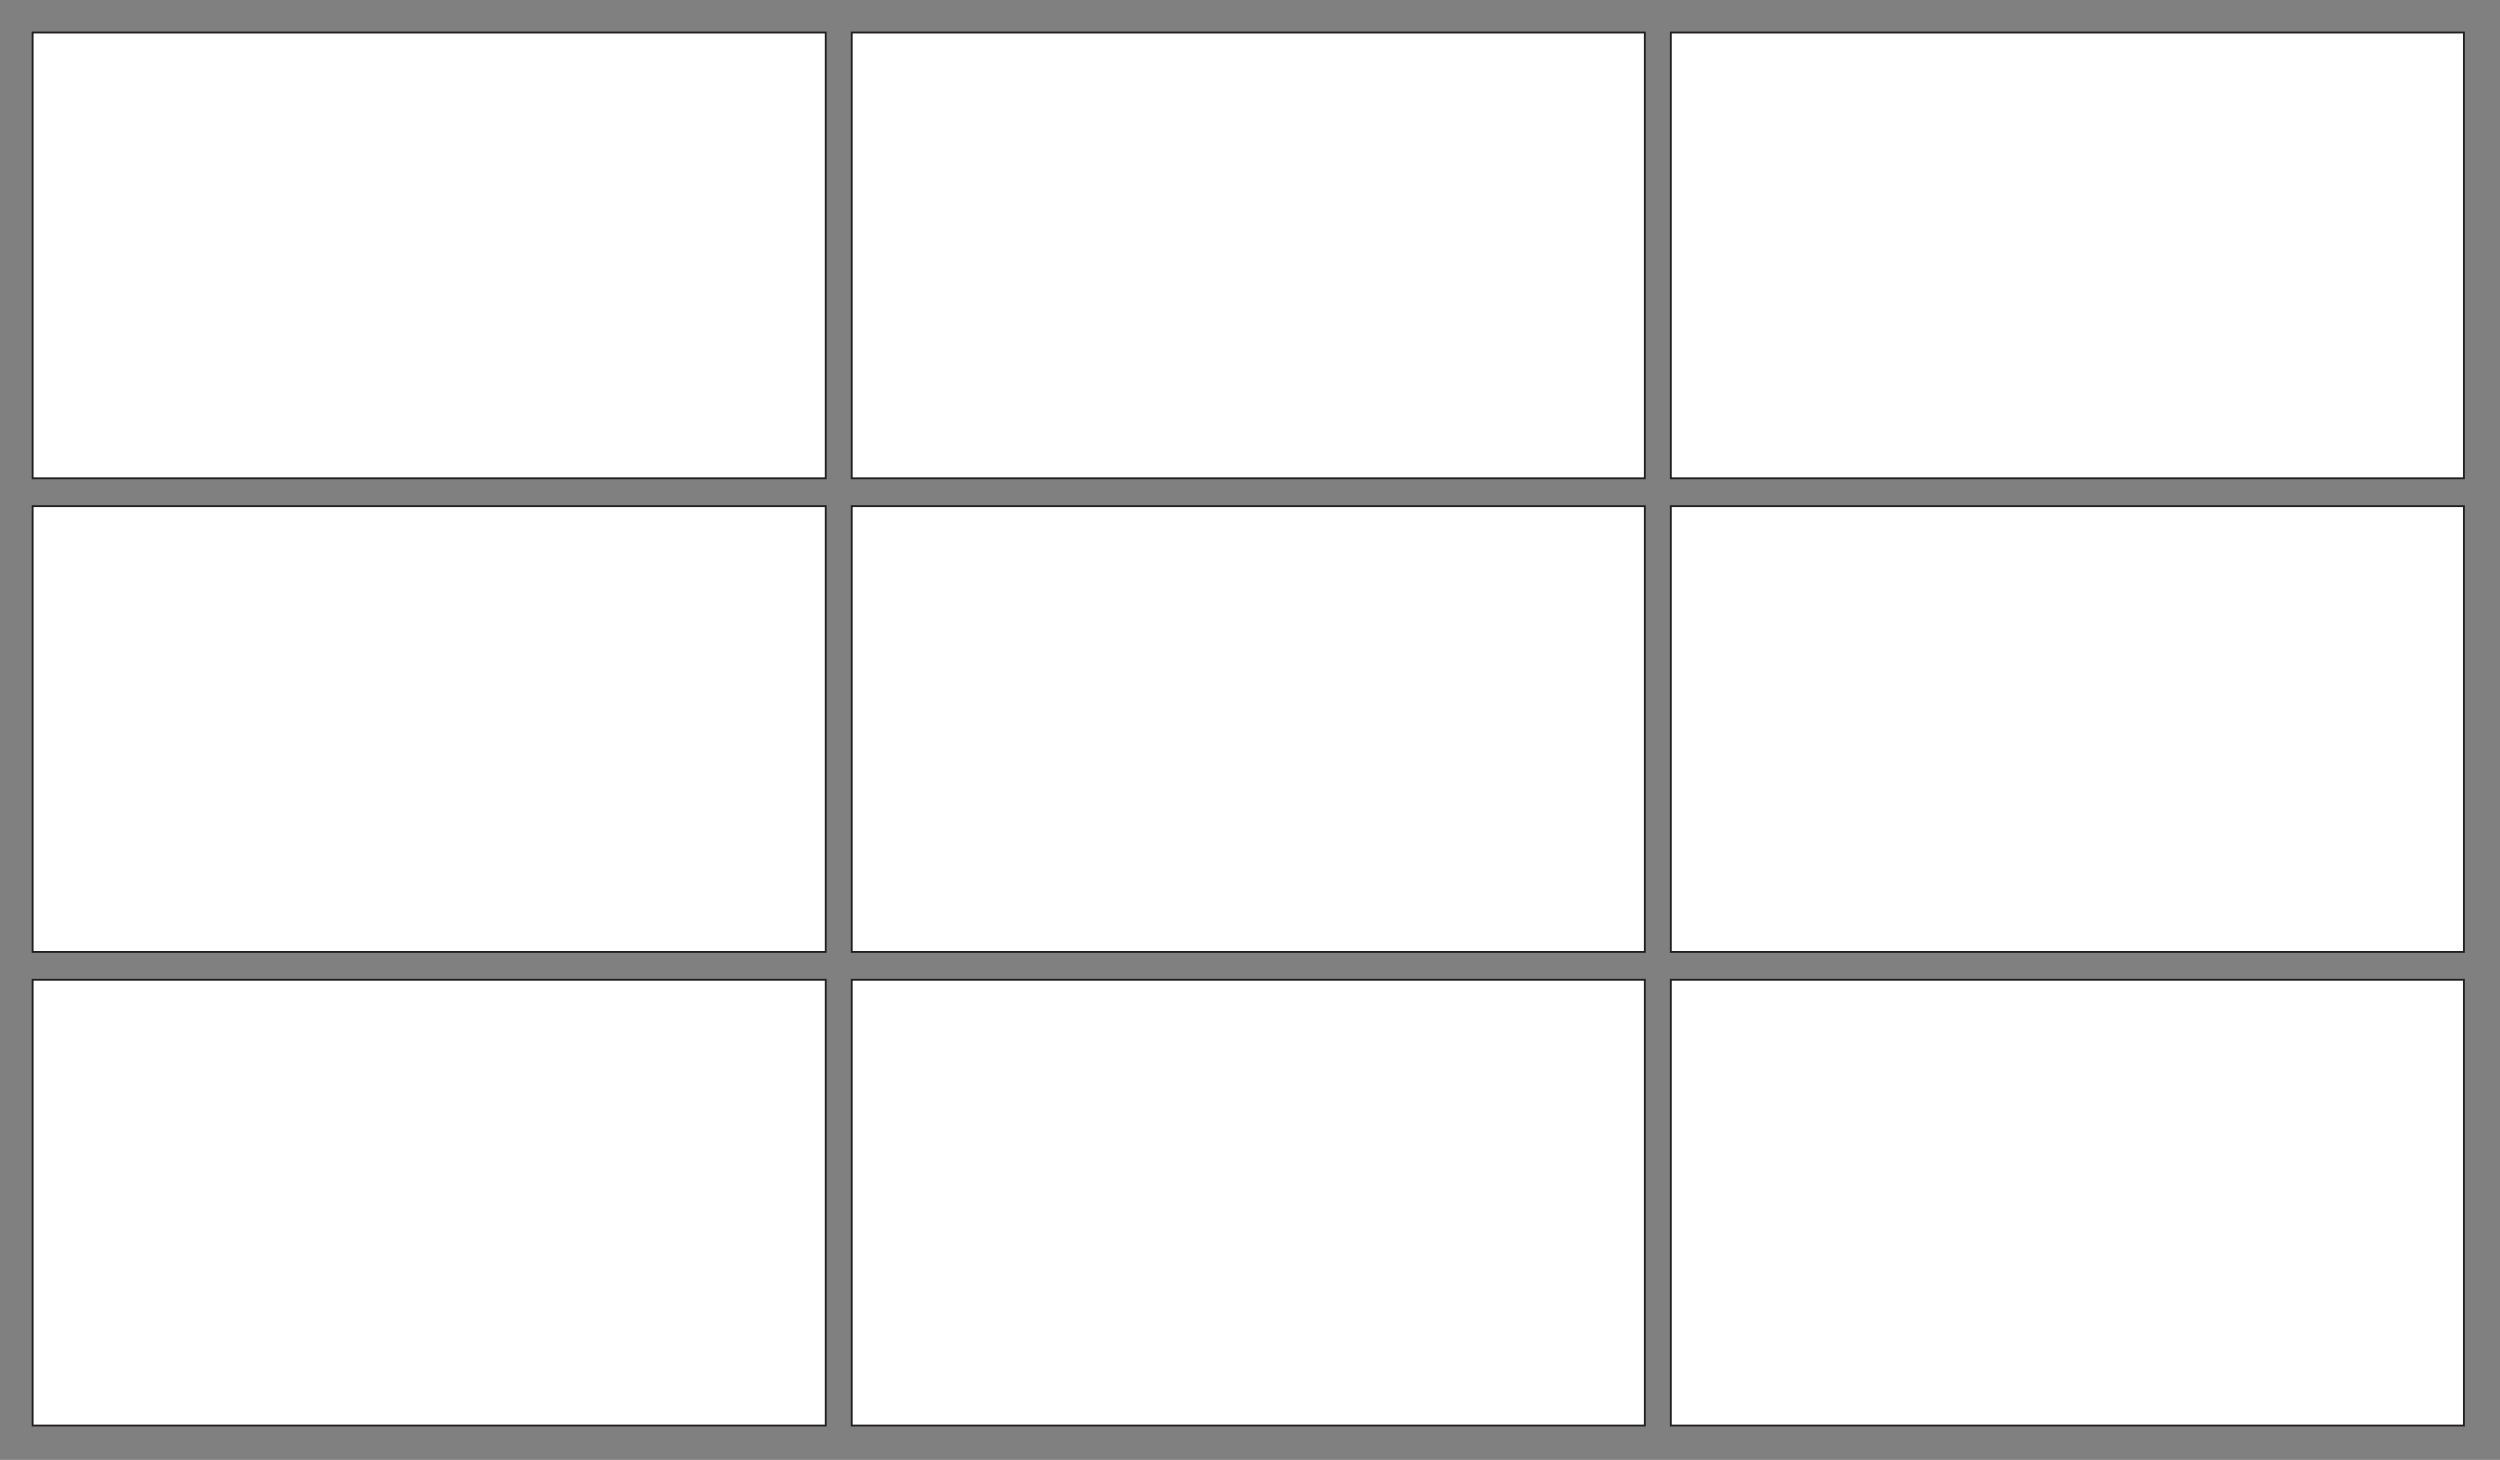 <?xml version="1.0" encoding="utf-8"?>
<!-- Generator: Adobe Illustrator 15.1.0, SVG Export Plug-In . SVG Version: 6.00 Build 0)  -->
<!DOCTYPE svg PUBLIC "-//W3C//DTD SVG 1.1//EN" "http://www.w3.org/Graphics/SVG/1.1/DTD/svg11.dtd">
<svg version="1.1" xmlns="http://www.w3.org/2000/svg" xmlns:xlink="http://www.w3.org/1999/xlink" x="0px" y="0px" width="1346px"
	 height="786px" viewBox="0 0 1346 786" enable-background="new 0 0 1346 786" xml:space="preserve">
<rect x="0" y="0" width="1346" height="786" fill="#808080" stroke="none"/>
<g id="Layer_1" display="none">
	<g display="inline">
		<g>
			<g>
				<rect x="682.843" y="401.07" fill="#FFFFFF" width="640" height="360"/>
				<rect x="682.843" y="401.07" fill="none" stroke="#231F20" stroke-miterlimit="10" width="640" height="360"/>
			</g>
			<g>
				<rect x="22.843" y="401.07" fill="#FFFFFF" width="640" height="360"/>
				<rect x="22.843" y="401.07" fill="none" stroke="#231F20" stroke-miterlimit="10" width="640" height="360"/>
			</g>
		</g>
		<g>
			<g>
				<rect x="682.843" y="21.07" fill="#FFFFFF" width="640" height="360"/>
				<rect x="682.843" y="21.07" fill="none" stroke="#231F20" stroke-miterlimit="10" width="640" height="360"/>
			</g>
			<g>
				<rect x="22.843" y="21.07" fill="#FFFFFF" width="640" height="360"/>
				<rect x="22.843" y="21.07" fill="none" stroke="#231F20" stroke-miterlimit="10" width="640" height="360"/>
			</g>
		</g>
	</g>
</g>
<g id="Layer_2">
	<g>
		<g>
			<g>
				<rect x="899.572" y="527.512" fill="#FFFFFF" width="427" height="240"/>
				<rect x="899.572" y="527.512" fill="none" stroke="#231F20" stroke-miterlimit="10" width="427" height="240"/>
			</g>
			<g>
				<rect x="458.572" y="527.512" fill="#FFFFFF" width="427" height="240"/>
				<rect x="458.572" y="527.512" fill="none" stroke="#231F20" stroke-miterlimit="10" width="427" height="240"/>
			</g>
			<g>
				<rect x="17.572" y="527.512" fill="#FFFFFF" width="427" height="240"/>
				<rect x="17.572" y="527.512" fill="none" stroke="#231F20" stroke-miterlimit="10" width="427" height="240"/>
			</g>
		</g>
		<g>
			<g>
				<rect x="899.572" y="272.512" fill="#FFFFFF" width="427" height="240"/>
				<rect x="899.572" y="272.512" fill="none" stroke="#231F20" stroke-miterlimit="10" width="427" height="240"/>
			</g>
			<g>
				<rect x="458.572" y="272.512" fill="#FFFFFF" width="427" height="240"/>
				<rect x="458.572" y="272.512" fill="none" stroke="#231F20" stroke-miterlimit="10" width="427" height="240"/>
			</g>
			<g>
				<rect x="17.572" y="272.512" fill="#FFFFFF" width="427" height="240"/>
				<rect x="17.572" y="272.512" fill="none" stroke="#231F20" stroke-miterlimit="10" width="427" height="240"/>
			</g>
		</g>
		<g>
			<g>
				<rect x="899.572" y="17.512" fill="#FFFFFF" width="427" height="240"/>
				<rect x="899.572" y="17.512" fill="none" stroke="#231F20" stroke-miterlimit="10" width="427" height="240"/>
			</g>
			<g>
				<rect x="458.572" y="17.512" fill="#FFFFFF" width="427" height="240"/>
				<rect x="458.572" y="17.512" fill="none" stroke="#231F20" stroke-miterlimit="10" width="427" height="240"/>
			</g>
			<g>
				<rect x="17.572" y="17.512" fill="#FFFFFF" width="427" height="240"/>
				<rect x="17.572" y="17.512" fill="none" stroke="#231F20" stroke-miterlimit="10" width="427" height="240"/>
			</g>
		</g>
	</g>
</g>
</svg>
